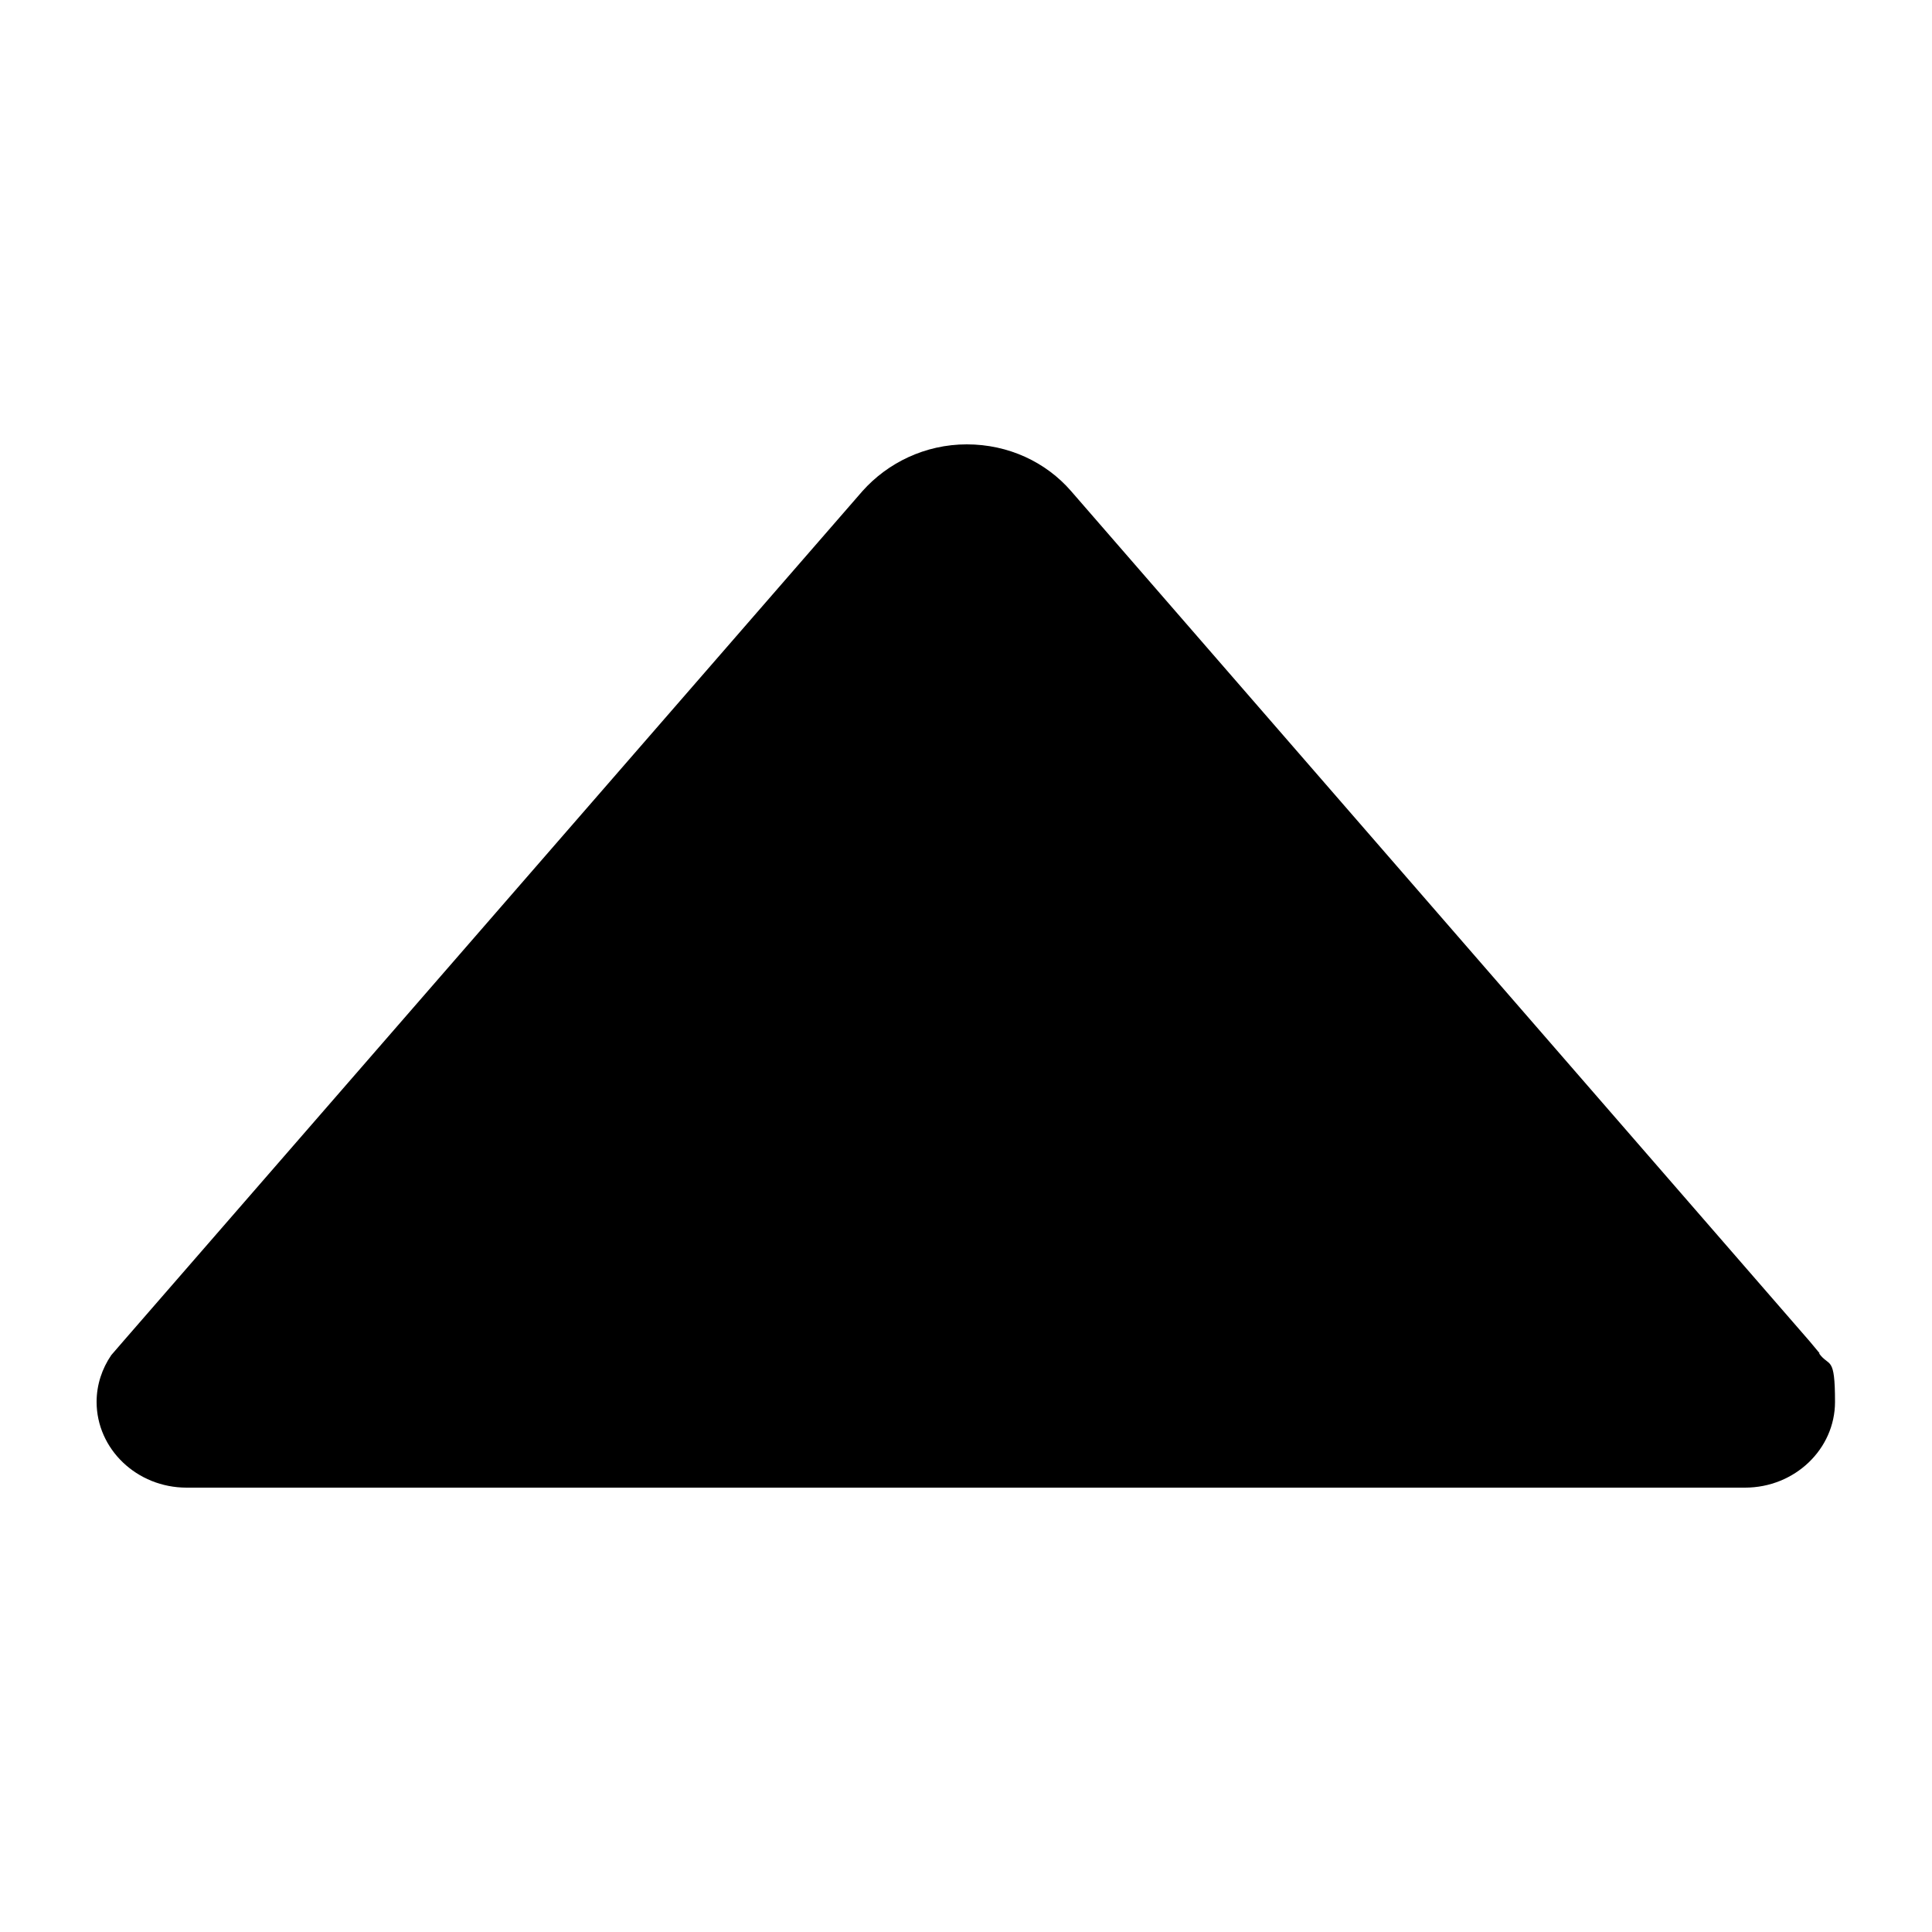 <?xml version="1.0" encoding="UTF-8"?>
<svg id="Layer_1" xmlns="http://www.w3.org/2000/svg" version="1.1" viewBox="0 0 500 500">
  <!-- Generator: Adobe Illustrator 29.1.0, SVG Export Plug-In . SVG Version: 2.1.0 Build 142)  -->
  <path d="M470.9,350.2l-2.5-3-191.2-220.1c-6.5-7.5-16.2-12.1-27-12.1s-20.5,4.8-27,12.1L32,347l-3.2,3.7c-2.4,3.5-3.8,7.7-3.8,12.1,0,12.2,10.4,22.2,23.3,22.2h403.3c12.9,0,23.3-10,23.3-22.2s-1.5-8.9-4.1-12.5"/>
</svg>